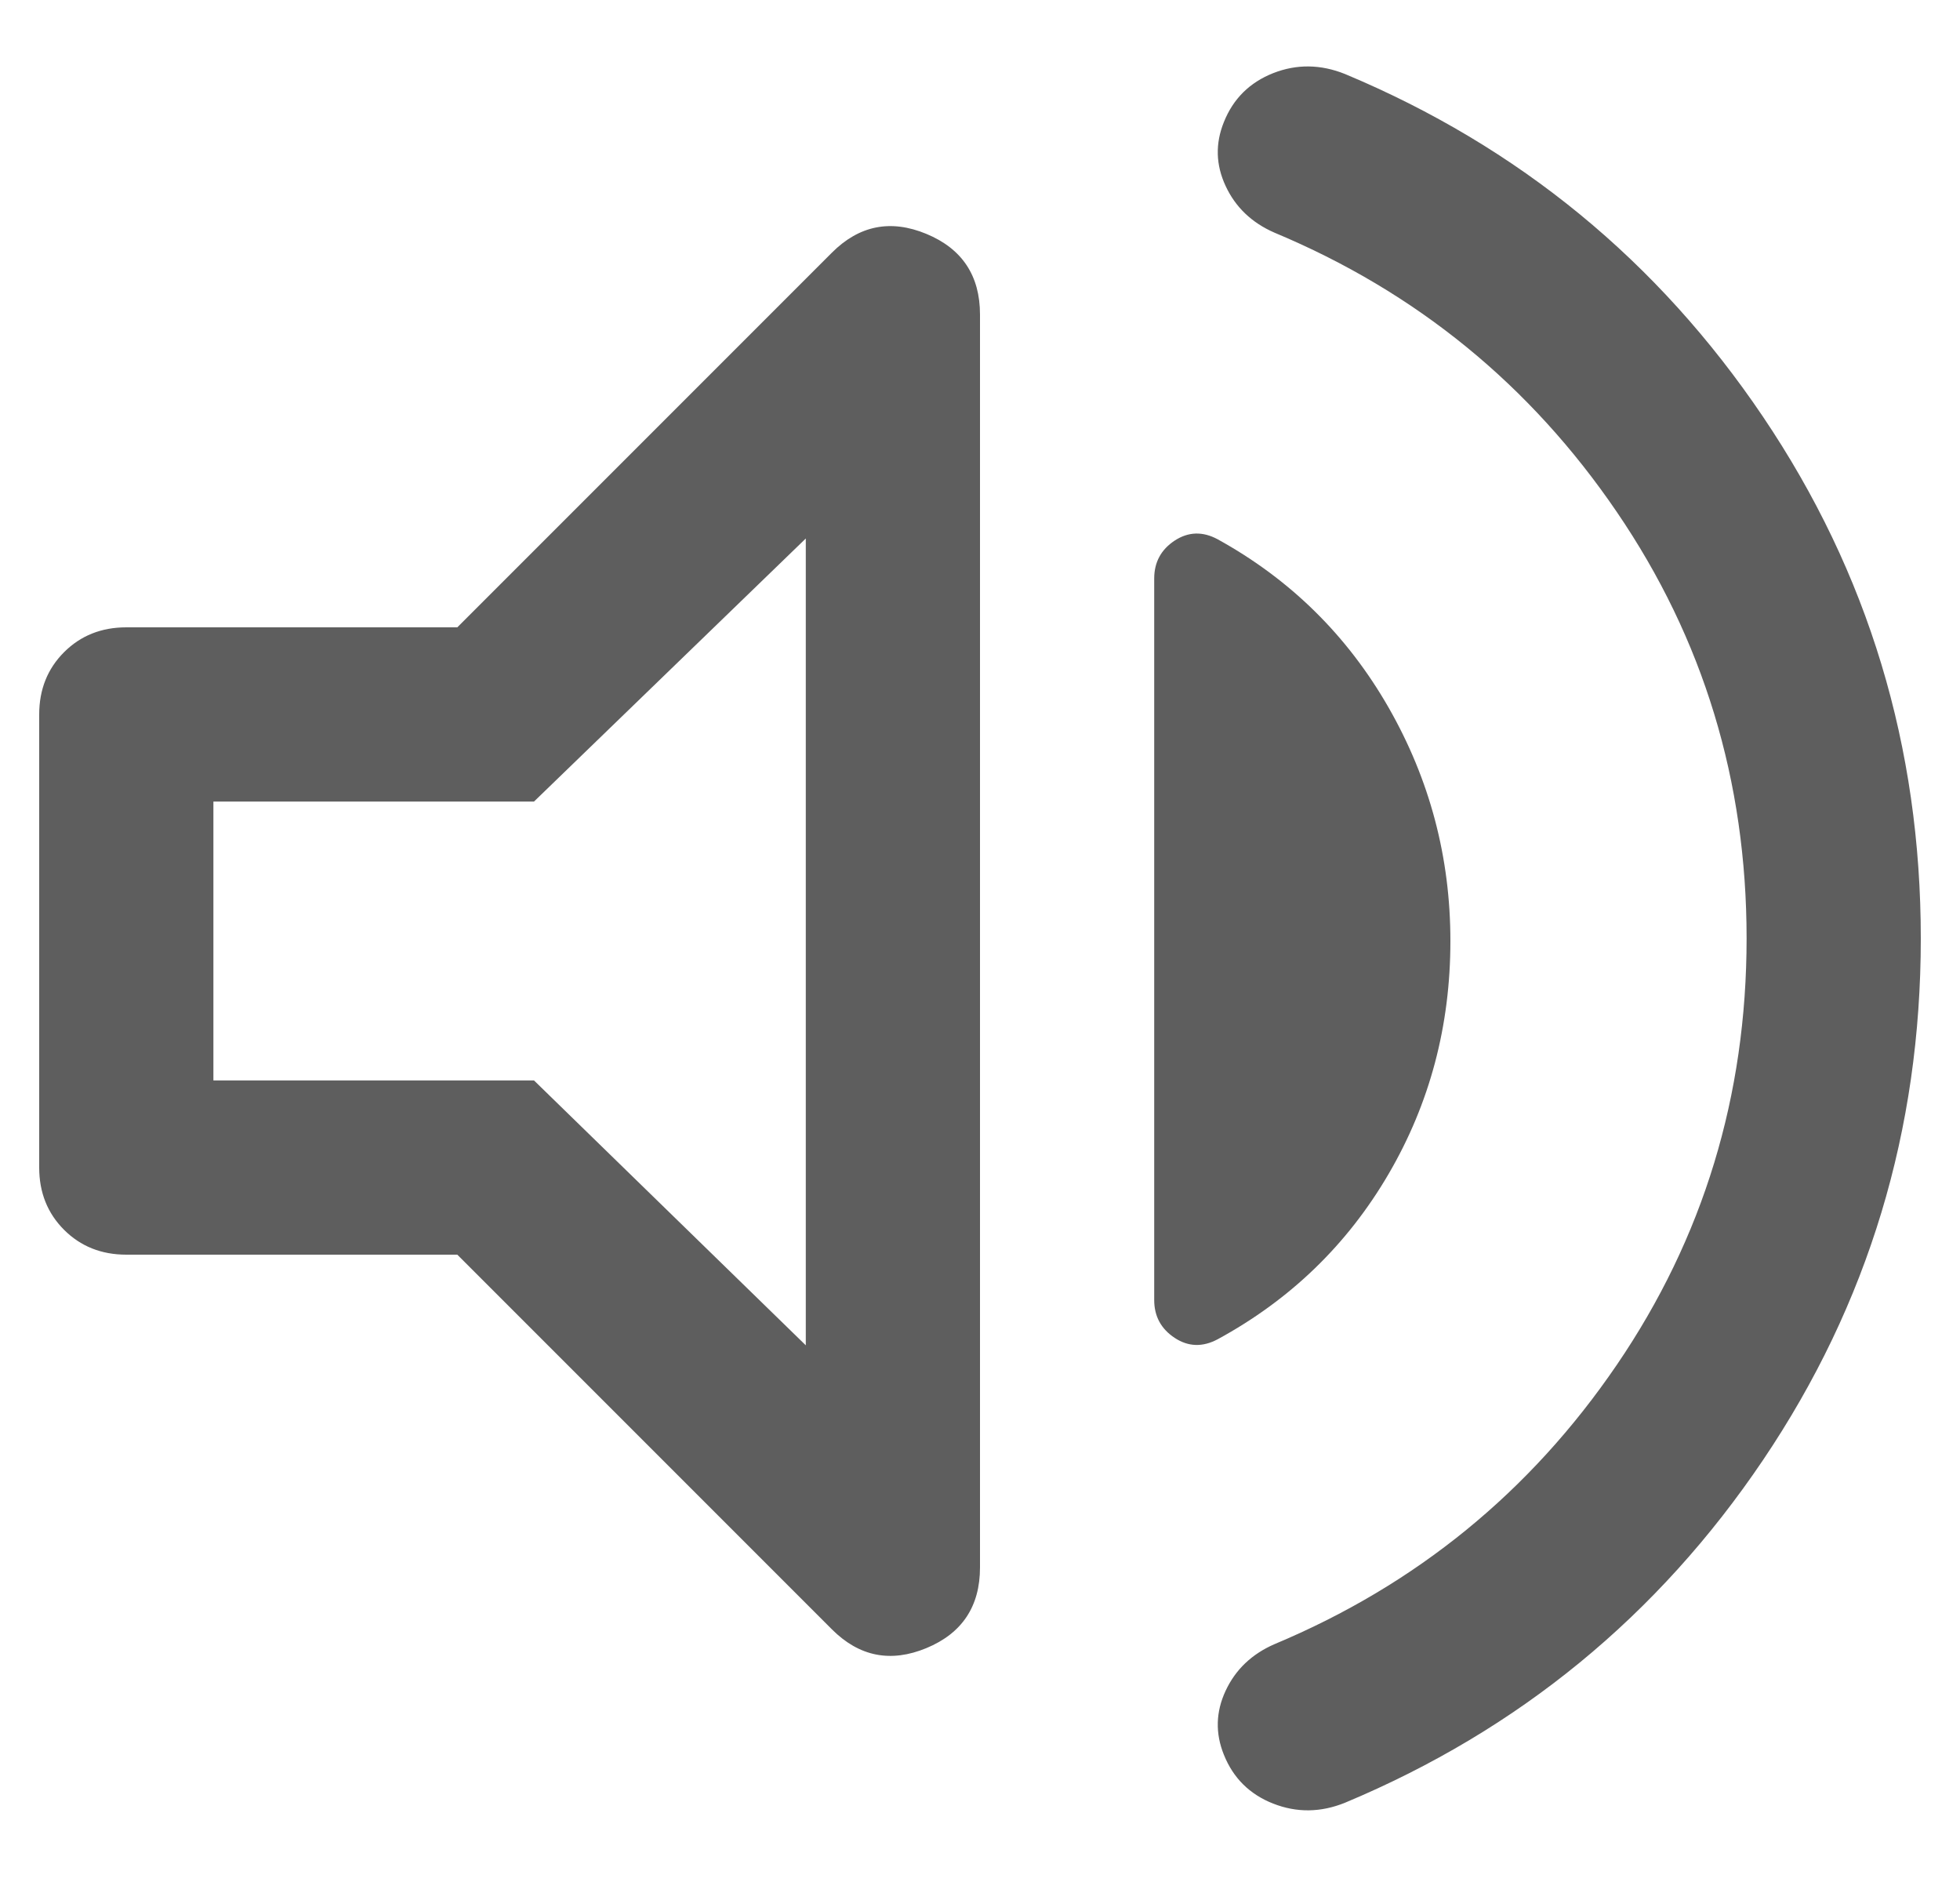 <svg width="25" height="24" viewBox="0 0 25 24" fill="none" xmlns="http://www.w3.org/2000/svg">
<path d="M22.278 11.967C22.278 9.959 21.726 8.146 20.622 6.528C19.519 4.909 18.063 3.722 16.256 2.967C15.967 2.841 15.759 2.643 15.633 2.372C15.507 2.102 15.5 1.83 15.611 1.556C15.73 1.259 15.939 1.052 16.239 0.933C16.539 0.815 16.845 0.819 17.156 0.944C19.37 1.87 21.148 3.328 22.489 5.317C23.83 7.306 24.5 9.522 24.5 11.967C24.5 14.411 23.83 16.628 22.489 18.617C21.148 20.606 19.37 22.063 17.156 22.989C16.845 23.115 16.539 23.118 16.239 23C15.939 22.882 15.73 22.674 15.611 22.378C15.5 22.104 15.507 21.831 15.633 21.561C15.759 21.291 15.967 21.093 16.256 20.967C18.063 20.211 19.519 19.024 20.622 17.406C21.726 15.787 22.278 13.974 22.278 11.967ZM5.833 16H1.611C1.293 16 1.028 15.894 0.817 15.683C0.606 15.472 0.5 15.207 0.5 14.889V9.111C0.5 8.793 0.606 8.528 0.817 8.317C1.028 8.106 1.293 8 1.611 8H5.833L10.611 3.222C10.959 2.874 11.361 2.794 11.817 2.983C12.272 3.172 12.5 3.515 12.5 4.011V19.989C12.5 20.485 12.272 20.828 11.817 21.017C11.361 21.206 10.959 21.126 10.611 20.778L5.833 16ZM18.5 12C18.5 13.082 18.237 14.072 17.711 14.972C17.185 15.872 16.459 16.574 15.533 17.078C15.341 17.181 15.157 17.176 14.983 17.061C14.809 16.946 14.722 16.785 14.722 16.578V7.378C14.722 7.17 14.809 7.009 14.983 6.894C15.157 6.78 15.341 6.774 15.533 6.878C16.459 7.389 17.185 8.104 17.711 9.022C18.237 9.941 18.5 10.933 18.5 12ZM10.278 6.867L6.811 10.222H2.722V13.778H6.811L10.278 17.156V6.867Z" fill="#5E5E5E"/>
</svg>
